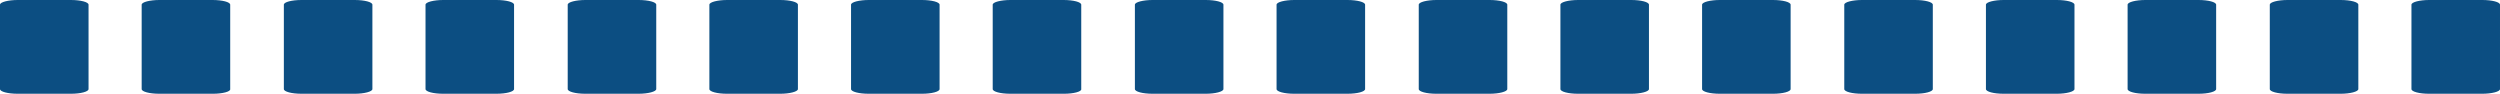 <?xml version="1.0" encoding="utf-8"?>
<!-- Generator: Adobe Illustrator 17.0.0, SVG Export Plug-In . SVG Version: 6.00 Build 0)  -->
<!DOCTYPE svg PUBLIC "-//W3C//DTD SVG 1.1//EN" "http://www.w3.org/Graphics/SVG/1.1/DTD/svg11.dtd">
<svg version="1.1" id="图层_1" xmlns="http://www.w3.org/2000/svg" xmlns:xlink="http://www.w3.org/1999/xlink" x="0px" y="0px"
	 preserveAspectRatio="none" viewBox="0 0 480 18" style="enable-background:new 0 0 480 18;" xml:space="preserve">
<path style="fill:#0C4E82;" d="M13.6,18H3.4C1.5,18,0,17.6,0,17.1V0.9C0,0.4,1.6,0,3.4,0h10.2C15.5,0,17,0.4,17,0.9v16.2
	C17,17.6,15.5,18,13.6,18z M40.9,18H30.6c-1.9,0-3.4-0.4-3.4-0.9V0.9c0-0.5,1.6-0.9,3.4-0.9h10.2c1.9,0,3.4,0.4,3.4,0.9v16.2
	C44.3,17.6,42.7,18,40.9,18z M68.1,18H57.9c-1.9,0-3.4-0.4-3.4-0.9V0.9C54.5,0.4,56,0,57.9,0h10.2c1.9,0,3.4,0.4,3.4,0.9v16.2
	C71.5,17.6,69.9,18,68.1,18z M95.3,18H85.1c-1.9,0-3.4-0.4-3.4-0.9V0.9c0-0.5,1.6-0.9,3.4-0.9h10.2c1.9,0,3.4,0.4,3.4,0.9v16.2
	C98.7,17.6,97.2,18,95.3,18z M122.6,18h-10.2c-1.9,0-3.4-0.4-3.4-0.9V0.9c0-0.5,1.6-0.9,3.4-0.9h10.2c1.9,0,3.4,0.4,3.4,0.9v16.2
	C126,17.6,124.4,18,122.6,18z M149.8,18h-10.2c-1.9,0-3.4-0.4-3.4-0.9V0.9c0-0.5,1.6-0.9,3.4-0.9h10.2c1.9,0,3.4,0.4,3.4,0.9v16.2
	C153.2,17.6,151.6,18,149.8,18z M177,18h-10.2c-1.9,0-3.4-0.4-3.4-0.9V0.9c0-0.5,1.6-0.9,3.4-0.9H177c1.9,0,3.4,0.4,3.4,0.9v16.2
	C180.4,17.6,178.9,18,177,18z M204.3,18H194c-1.9,0-3.4-0.4-3.4-0.9V0.9c0-0.5,1.6-0.9,3.4-0.9h10.2c1.9,0,3.4,0.4,3.4,0.9v16.2
	C207.7,17.6,206.1,18,204.3,18z M231.5,18h-10.2c-1.9,0-3.4-0.4-3.4-0.9V0.9c0-0.5,1.6-0.9,3.4-0.9h10.2c1.9,0,3.4,0.4,3.4,0.9v16.2
	C234.9,17.6,233.3,18,231.5,18z M258.7,18h-10.2c-1.9,0-3.4-0.4-3.4-0.9V0.9c0-0.5,1.6-0.9,3.4-0.9h10.2c1.9,0,3.4,0.4,3.4,0.9v16.2
	C262.1,17.6,260.6,18,258.7,18z M286,18h-10.2c-1.9,0-3.4-0.4-3.4-0.9V0.9c0-0.5,1.6-0.9,3.4-0.9H286c1.9,0,3.4,0.4,3.4,0.9v16.2
	C289.4,17.6,287.8,18,286,18z M313.2,18H303c-1.9,0-3.4-0.4-3.4-0.9V0.9c0-0.5,1.6-0.9,3.4-0.9h10.2c1.9,0,3.4,0.4,3.4,0.9v16.2
	C316.6,17.6,315,18,313.2,18z M340.4,18h-10.2c-1.9,0-3.4-0.4-3.4-0.9V0.9c0-0.5,1.6-0.9,3.4-0.9h10.2c1.9,0,3.4,0.4,3.4,0.9v16.2
	C343.8,17.6,342.3,18,340.4,18z M367.7,18h-10.2c-1.9,0-3.4-0.4-3.4-0.9V0.9c0-0.5,1.6-0.9,3.4-0.9h10.2c1.9,0,3.4,0.4,3.4,0.9v16.2
	C371.1,17.6,369.6,18,367.7,18z M394.9,18h-10.2c-1.9,0-3.4-0.4-3.4-0.9V0.9c0-0.5,1.6-0.9,3.4-0.9h10.2c1.9,0,3.4,0.4,3.4,0.9v16.2
	C398.3,17.6,396.7,18,394.9,18z M422.1,18h-10.2c-1.9,0-3.4-0.4-3.4-0.9V0.9c0-0.5,1.6-0.9,3.4-0.9h10.2c1.9,0,3.4,0.4,3.4,0.9v16.2
	C425.5,17.6,424,18,422.1,18z M449.4,18h-10.2c-1.9,0-3.4-0.4-3.4-0.9V0.9c0-0.5,1.6-0.9,3.4-0.9h10.2c1.9,0,3.4,0.4,3.4,0.9v16.2
	C452.8,17.6,451.2,18,449.4,18z M476.6,18h-10.2c-1.9,0-3.4-0.4-3.4-0.9V0.9c0-0.5,1.6-0.9,3.4-0.9h10.2c1.9,0,3.4,0.4,3.4,0.9v16.2
	C480,17.6,478.4,18,476.6,18z"/>
</svg>

